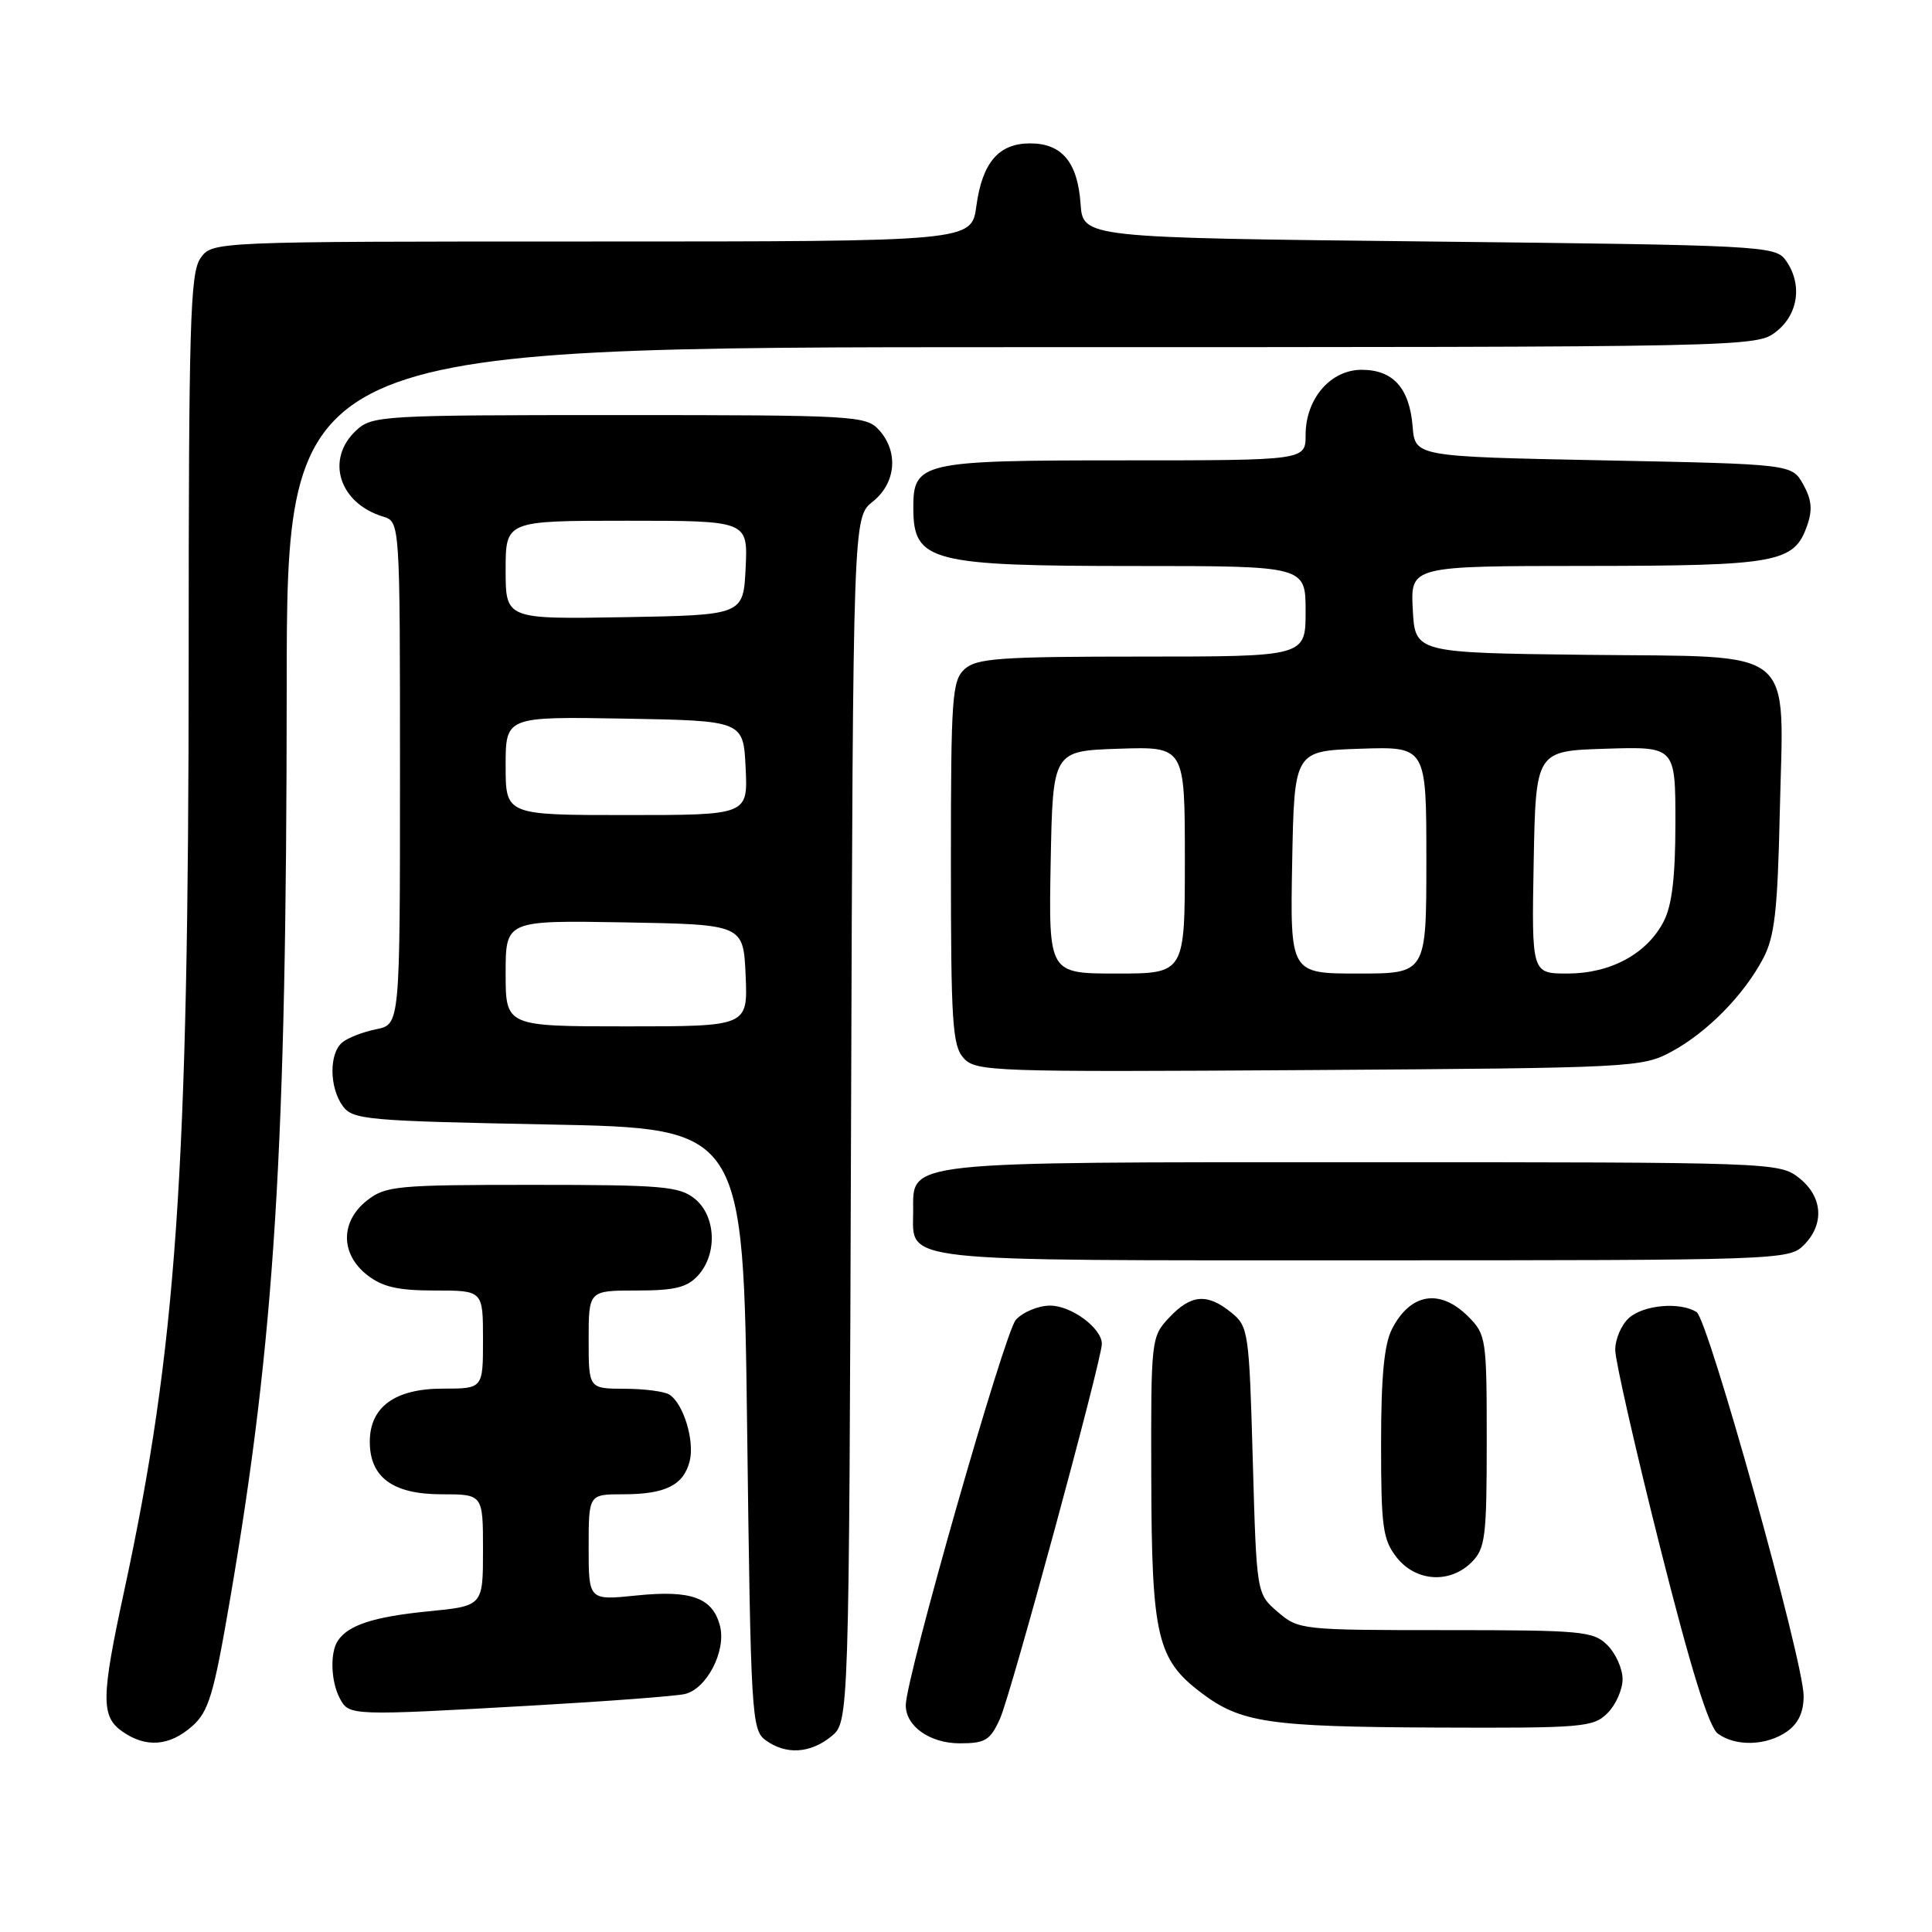 <?xml version="1.0" encoding="UTF-8" standalone="no"?>
<!DOCTYPE svg PUBLIC "-//W3C//DTD SVG 1.1//EN" "http://www.w3.org/Graphics/SVG/1.1/DTD/svg11.dtd" >
<svg xmlns="http://www.w3.org/2000/svg" xmlns:xlink="http://www.w3.org/1999/xlink" version="1.1" viewBox="0 0 256 256">
 <g >
 <path fill="currentColor"
d=" M 110.14 230.09 C 112.50 228.18 112.50 228.18 112.77 148.36 C 113.04 68.55 113.04 68.55 115.64 66.47 C 118.73 64.01 119.09 59.86 116.47 56.97 C 114.77 55.09 113.24 55.00 82.03 55.00 C 50.55 55.00 49.30 55.07 47.19 57.04 C 43.10 60.85 44.92 66.67 50.75 68.45 C 53.00 69.13 53.00 69.13 53.00 102.44 C 53.00 135.75 53.00 135.75 49.85 136.38 C 48.11 136.73 46.09 137.51 45.35 138.13 C 43.59 139.59 43.63 144.10 45.42 146.56 C 46.74 148.37 48.57 148.53 72.67 149.00 C 98.50 149.50 98.50 149.50 99.00 189.33 C 99.48 227.30 99.59 229.23 101.44 230.58 C 104.12 232.54 107.34 232.36 110.14 230.09 Z  M 25.44 228.75 C 27.66 226.79 28.31 224.62 30.47 212.00 C 36.41 177.37 37.97 152.41 37.99 91.25 C 38.00 46.00 38.00 46.00 135.37 46.00 C 232.35 46.00 232.74 45.99 235.37 43.93 C 238.34 41.59 238.85 37.55 236.58 34.44 C 235.22 32.58 233.24 32.48 189.33 32.00 C 143.50 31.50 143.50 31.50 143.18 27.00 C 142.79 21.49 140.71 19.00 136.50 19.00 C 132.33 19.00 130.16 21.52 129.37 27.32 C 128.73 32.00 128.73 32.00 78.42 32.00 C 28.11 32.00 28.11 32.00 26.56 34.22 C 25.20 36.16 25.00 42.91 25.00 87.47 C 24.99 155.58 23.39 178.65 16.45 210.83 C 13.39 224.97 13.36 227.44 16.22 229.44 C 19.33 231.62 22.45 231.38 25.44 228.75 Z  M 132.50 227.75 C 133.94 224.57 146.00 180.18 146.00 178.07 C 146.00 175.99 141.96 173.00 139.15 173.00 C 137.59 173.00 135.54 173.85 134.60 174.89 C 133.11 176.54 120.09 222.12 120.02 225.92 C 119.98 228.71 123.20 231.00 127.17 231.00 C 130.56 231.00 131.21 230.60 132.50 227.75 Z  M 236.78 229.44 C 238.29 228.38 239.00 226.87 238.99 224.69 C 238.96 220.05 226.35 174.84 224.81 173.86 C 222.62 172.47 217.77 172.90 215.83 174.65 C 214.82 175.57 214.01 177.48 214.03 178.90 C 214.04 180.33 216.71 192.06 219.96 204.97 C 224.04 221.15 226.42 228.83 227.63 229.72 C 230.00 231.45 234.08 231.33 236.78 229.44 Z  M 213.00 227.00 C 214.10 225.90 215.00 223.88 215.00 222.50 C 215.00 221.13 214.10 219.10 213.00 218.00 C 211.14 216.14 209.67 216.00 191.56 216.00 C 172.45 216.00 172.06 215.96 169.31 213.59 C 166.50 211.18 166.50 211.18 166.00 193.50 C 165.52 176.41 165.42 175.75 163.14 173.91 C 159.95 171.33 157.81 171.51 154.92 174.59 C 152.53 177.14 152.50 177.43 152.55 195.84 C 152.60 216.79 153.31 219.86 159.14 224.28 C 164.39 228.27 168.07 228.81 190.25 228.91 C 209.73 228.99 211.12 228.88 213.00 227.00 Z  M 70.64 225.99 C 80.46 225.43 89.50 224.75 90.73 224.47 C 93.62 223.82 96.24 218.79 95.41 215.48 C 94.46 211.71 91.61 210.66 84.34 211.41 C 78.00 212.06 78.00 212.06 78.00 205.03 C 78.00 198.00 78.00 198.00 82.57 198.00 C 88.18 198.00 90.58 196.80 91.39 193.60 C 92.06 190.90 90.56 185.97 88.69 184.79 C 88.03 184.37 85.36 184.02 82.75 184.02 C 78.00 184.00 78.00 184.00 78.00 177.50 C 78.00 171.00 78.00 171.00 84.35 171.00 C 89.43 171.00 91.05 170.60 92.51 168.99 C 95.09 166.14 94.87 161.12 92.06 158.84 C 90.02 157.19 87.75 157.00 70.52 157.00 C 52.56 157.00 51.09 157.14 48.63 159.07 C 45.09 161.86 45.09 166.14 48.63 168.93 C 50.67 170.53 52.71 171.00 57.63 171.00 C 64.00 171.00 64.00 171.00 64.00 177.50 C 64.00 184.00 64.00 184.00 58.69 184.00 C 52.34 184.00 49.00 186.42 49.00 191.04 C 49.00 195.76 52.06 198.00 58.50 198.00 C 64.00 198.00 64.00 198.00 64.00 205.40 C 64.00 212.80 64.00 212.80 56.75 213.51 C 49.52 214.23 46.16 215.32 44.77 217.40 C 43.70 218.99 43.84 222.83 45.04 225.07 C 46.26 227.35 46.43 227.36 70.64 225.99 Z  M 195.00 207.00 C 196.81 205.19 197.00 203.67 197.00 190.95 C 197.00 177.38 196.92 176.83 194.55 174.45 C 190.80 170.71 186.91 171.34 184.46 176.07 C 183.41 178.11 183.00 182.38 183.00 191.32 C 183.00 202.36 183.23 204.02 185.07 206.37 C 187.61 209.59 192.12 209.88 195.00 207.00 Z  M 239.00 165.00 C 241.79 162.21 241.53 158.56 238.37 156.07 C 235.77 154.03 234.86 154.00 180.59 154.00 C 119.15 154.00 121.00 153.80 121.00 160.49 C 121.00 167.33 118.02 167.00 180.57 167.00 C 235.67 167.00 237.05 166.95 239.00 165.00 Z  M 221.50 139.34 C 226.22 136.78 231.05 131.88 233.63 127.00 C 235.15 124.12 235.54 120.69 235.83 107.71 C 236.32 85.28 238.55 87.10 210.24 86.77 C 187.50 86.50 187.50 86.50 187.20 80.75 C 186.90 75.00 186.90 75.00 210.20 74.99 C 235.53 74.97 237.72 74.57 239.45 69.66 C 240.19 67.57 240.06 66.19 238.93 64.18 C 237.43 61.50 237.43 61.50 212.46 61.00 C 187.50 60.50 187.50 60.50 187.18 56.50 C 186.76 51.41 184.59 49.00 180.42 49.00 C 176.30 49.00 173.00 52.84 173.00 57.63 C 173.00 61.00 173.00 61.00 148.83 61.00 C 122.00 61.00 120.98 61.23 121.02 67.40 C 121.05 74.42 123.32 75.00 150.57 75.00 C 173.00 75.00 173.00 75.00 173.00 81.00 C 173.00 87.00 173.00 87.00 151.33 87.00 C 132.57 87.00 129.41 87.22 127.83 88.65 C 126.15 90.17 126.00 92.33 126.00 114.33 C 126.00 135.47 126.20 138.57 127.69 140.21 C 129.30 141.99 131.49 142.06 173.44 141.79 C 216.42 141.51 217.60 141.45 221.50 139.34 Z  M 67.00 128.97 C 67.00 121.95 67.00 121.95 82.75 122.22 C 98.50 122.50 98.50 122.50 98.80 129.25 C 99.09 136.00 99.09 136.00 83.05 136.00 C 67.00 136.00 67.00 136.00 67.00 128.97 Z  M 67.00 101.47 C 67.00 94.95 67.00 94.95 82.75 95.22 C 98.50 95.50 98.50 95.50 98.80 101.75 C 99.10 108.00 99.10 108.00 83.05 108.00 C 67.00 108.00 67.00 108.00 67.00 101.47 Z  M 67.00 75.53 C 67.00 69.00 67.00 69.00 83.05 69.00 C 99.10 69.00 99.10 69.00 98.80 75.25 C 98.50 81.50 98.50 81.50 82.75 81.78 C 67.00 82.05 67.00 82.05 67.00 75.53 Z  M 139.22 114.25 C 139.50 99.50 139.50 99.50 148.25 99.21 C 157.00 98.92 157.00 98.92 157.00 113.96 C 157.00 129.00 157.00 129.00 147.97 129.00 C 138.95 129.00 138.95 129.00 139.22 114.25 Z  M 171.22 114.25 C 171.50 99.50 171.50 99.50 180.25 99.21 C 189.00 98.92 189.00 98.92 189.00 113.96 C 189.00 129.00 189.00 129.00 179.97 129.00 C 170.95 129.00 170.95 129.00 171.22 114.25 Z  M 203.22 114.25 C 203.50 99.50 203.50 99.50 212.75 99.21 C 222.00 98.92 222.00 98.92 222.00 109.01 C 222.00 116.16 221.55 119.97 220.45 122.09 C 218.24 126.38 213.42 128.99 207.72 129.00 C 202.95 129.00 202.95 129.00 203.22 114.25 Z "/>
</g>
</svg>